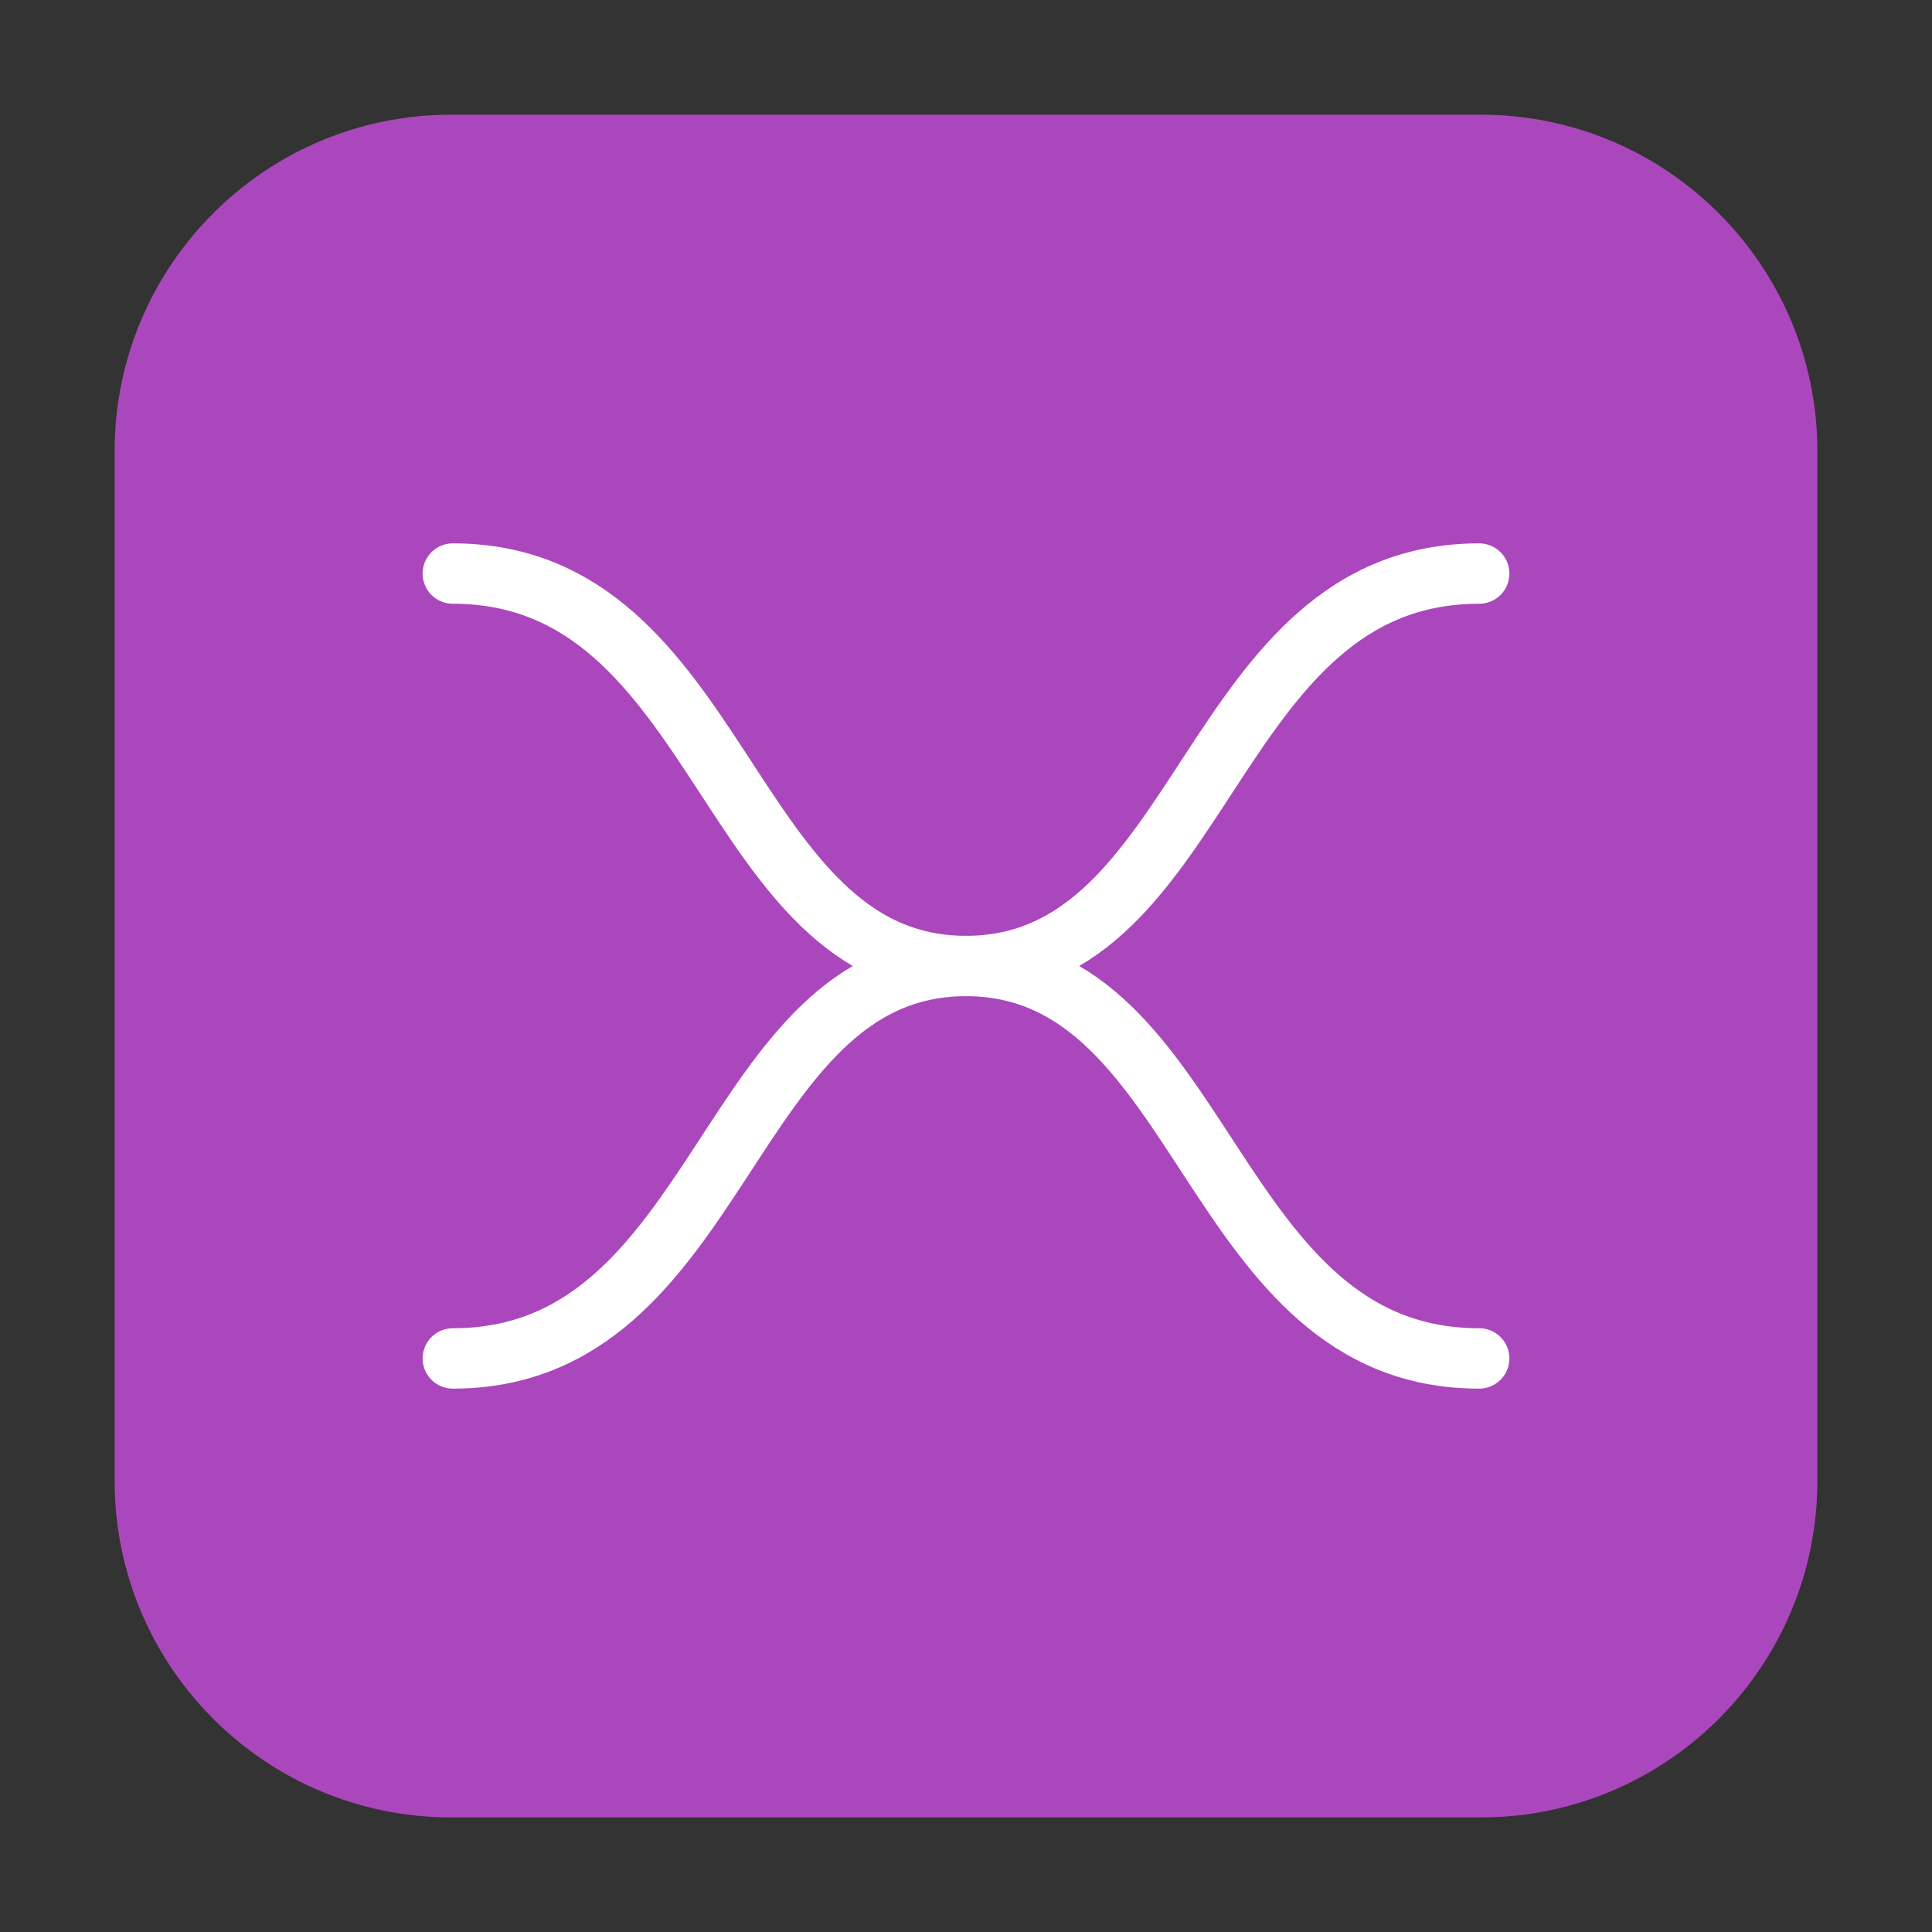 <svg height="36pt" viewBox="0 0 36 36" width="36pt" xmlns="http://www.w3.org/2000/svg"><rect x="0" y="0" width="36" height="36" fill="#333333" stroke="none"/><path d="m8.406 2.137h19.188c3.461 0 6.27 2.809 6.27 6.27v19.188c0 3.461-2.809 6.27-6.27 6.27h-19.188c-3.461 0-6.27-2.809-6.27-6.27v-19.188c0-3.461 2.809-6.27 6.27-6.27zm0 0" fill="#ab47bc" fill-rule="evenodd"/><path d="m7.5 9.5c4.5 0 4.5 6.5 8.5 6.5s4-6.5 8.5-6.5" fill="none" stroke="#fff" stroke-linecap="round" transform="scale(1.125)"/><path d="m7.5 22.5c4.5 0 4.5-6.5 8.5-6.5s4 6.5 8.5 6.5" fill="none" stroke="#fff" stroke-linecap="round" transform="scale(1.125)"/></svg>